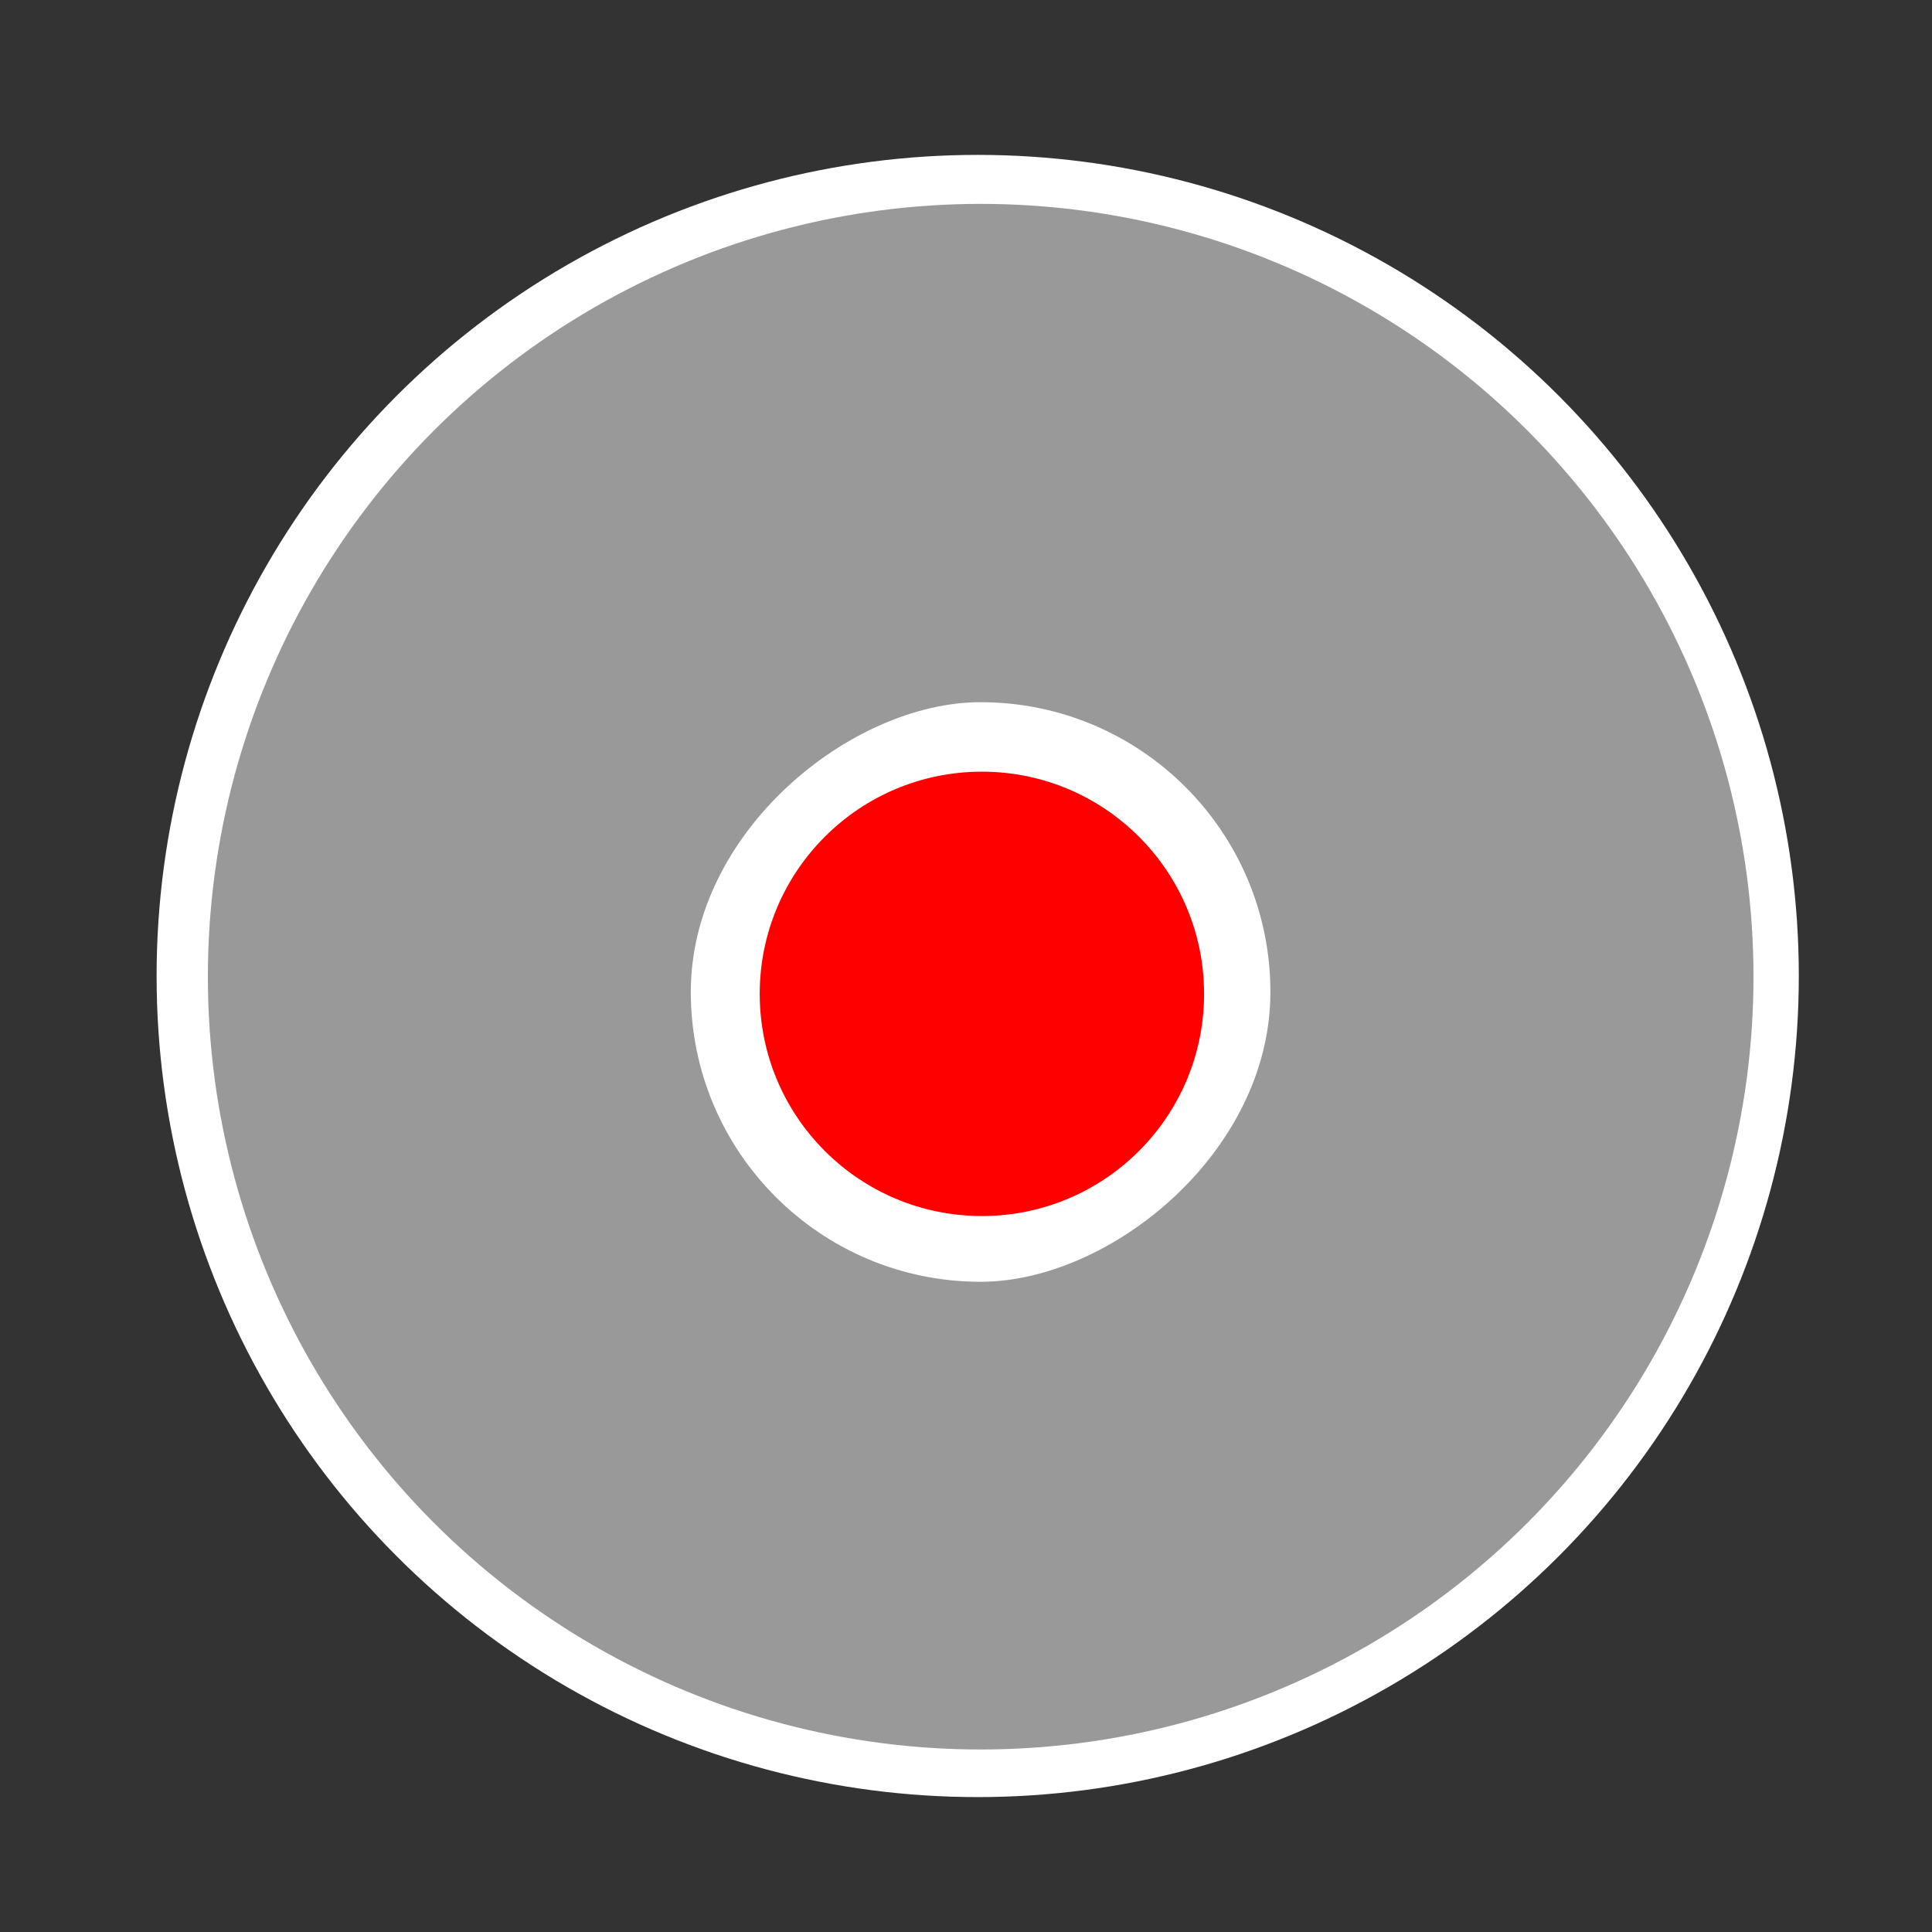 <?xml version="1.0" encoding="UTF-8" standalone="no"?>
<!-- Generator: Adobe Illustrator 16.0.0, SVG Export Plug-In . SVG Version: 6.00 Build 0)  -->

<svg
   version="1.1"
   id="Layer_1"
   x="0px"
   y="0px"
   width="100"
   height="100"
   viewBox="0 0 100 100"
   enable-background="new 0 0 100.17 150.253"
   xml:space="preserve"
   sodipodi:docname="arrow-gray.svg"
   inkscape:version="1.2.1 (9c6d41e410, 2022-07-14)"
   xmlns:inkscape="http://www.inkscape.org/namespaces/inkscape"
   xmlns:sodipodi="http://sodipodi.sourceforge.net/DTD/sodipodi-0.dtd"
   xmlns="http://www.w3.org/2000/svg"
   xmlns:svg="http://www.w3.org/2000/svg"><rect x="0" y="0" width="100" height="100" fill="#333333" stroke="none"/><defs
   id="defs14594" /><sodipodi:namedview
   id="namedview14592"
   pagecolor="#ffffff"
   bordercolor="#000000"
   borderopacity="0.25"
   inkscape:showpageshadow="2"
   inkscape:pageopacity="0.0"
   inkscape:pagecheckerboard="0"
   inkscape:deskcolor="#d1d1d1"
   showgrid="false"
   inkscape:zoom="11.313708"
   inkscape:cx="27.577166"
   inkscape:cy="52.856234"
   inkscape:window-width="2560"
   inkscape:window-height="1377"
   inkscape:window-x="-8"
   inkscape:window-y="-8"
   inkscape:window-maximized="1"
   inkscape:current-layer="Layer_1" />

<circle
   cx="50.606"
   cy="50.517"
   id="circle2429-9-2"
   style="fill:#ffffff;fill-opacity:1;stroke-width:0.785"
   r="42.5" /><g
   style="fill:#d40000"
   id="g14768"
   transform="matrix(4,0,0,4,2.76,2.553)"><circle
     id="primary-1"
     cx="12"
     cy="12"
     style="fill:#999999"
     r="10" /><rect
     id="secondary"
     x="8.448"
     y="-15.749"
     width="7.5"
     height="7.5"
     rx="3.75"
     transform="rotate(90)"
     style="fill:#ffffff;stroke-width:1.25" /></g><circle
   cx="50.823"
   cy="51.442"
   id="circle2429"
   style="fill:#ff0000;fill-opacity:1;stroke-width:0.212"
   r="11.5" /></svg>
